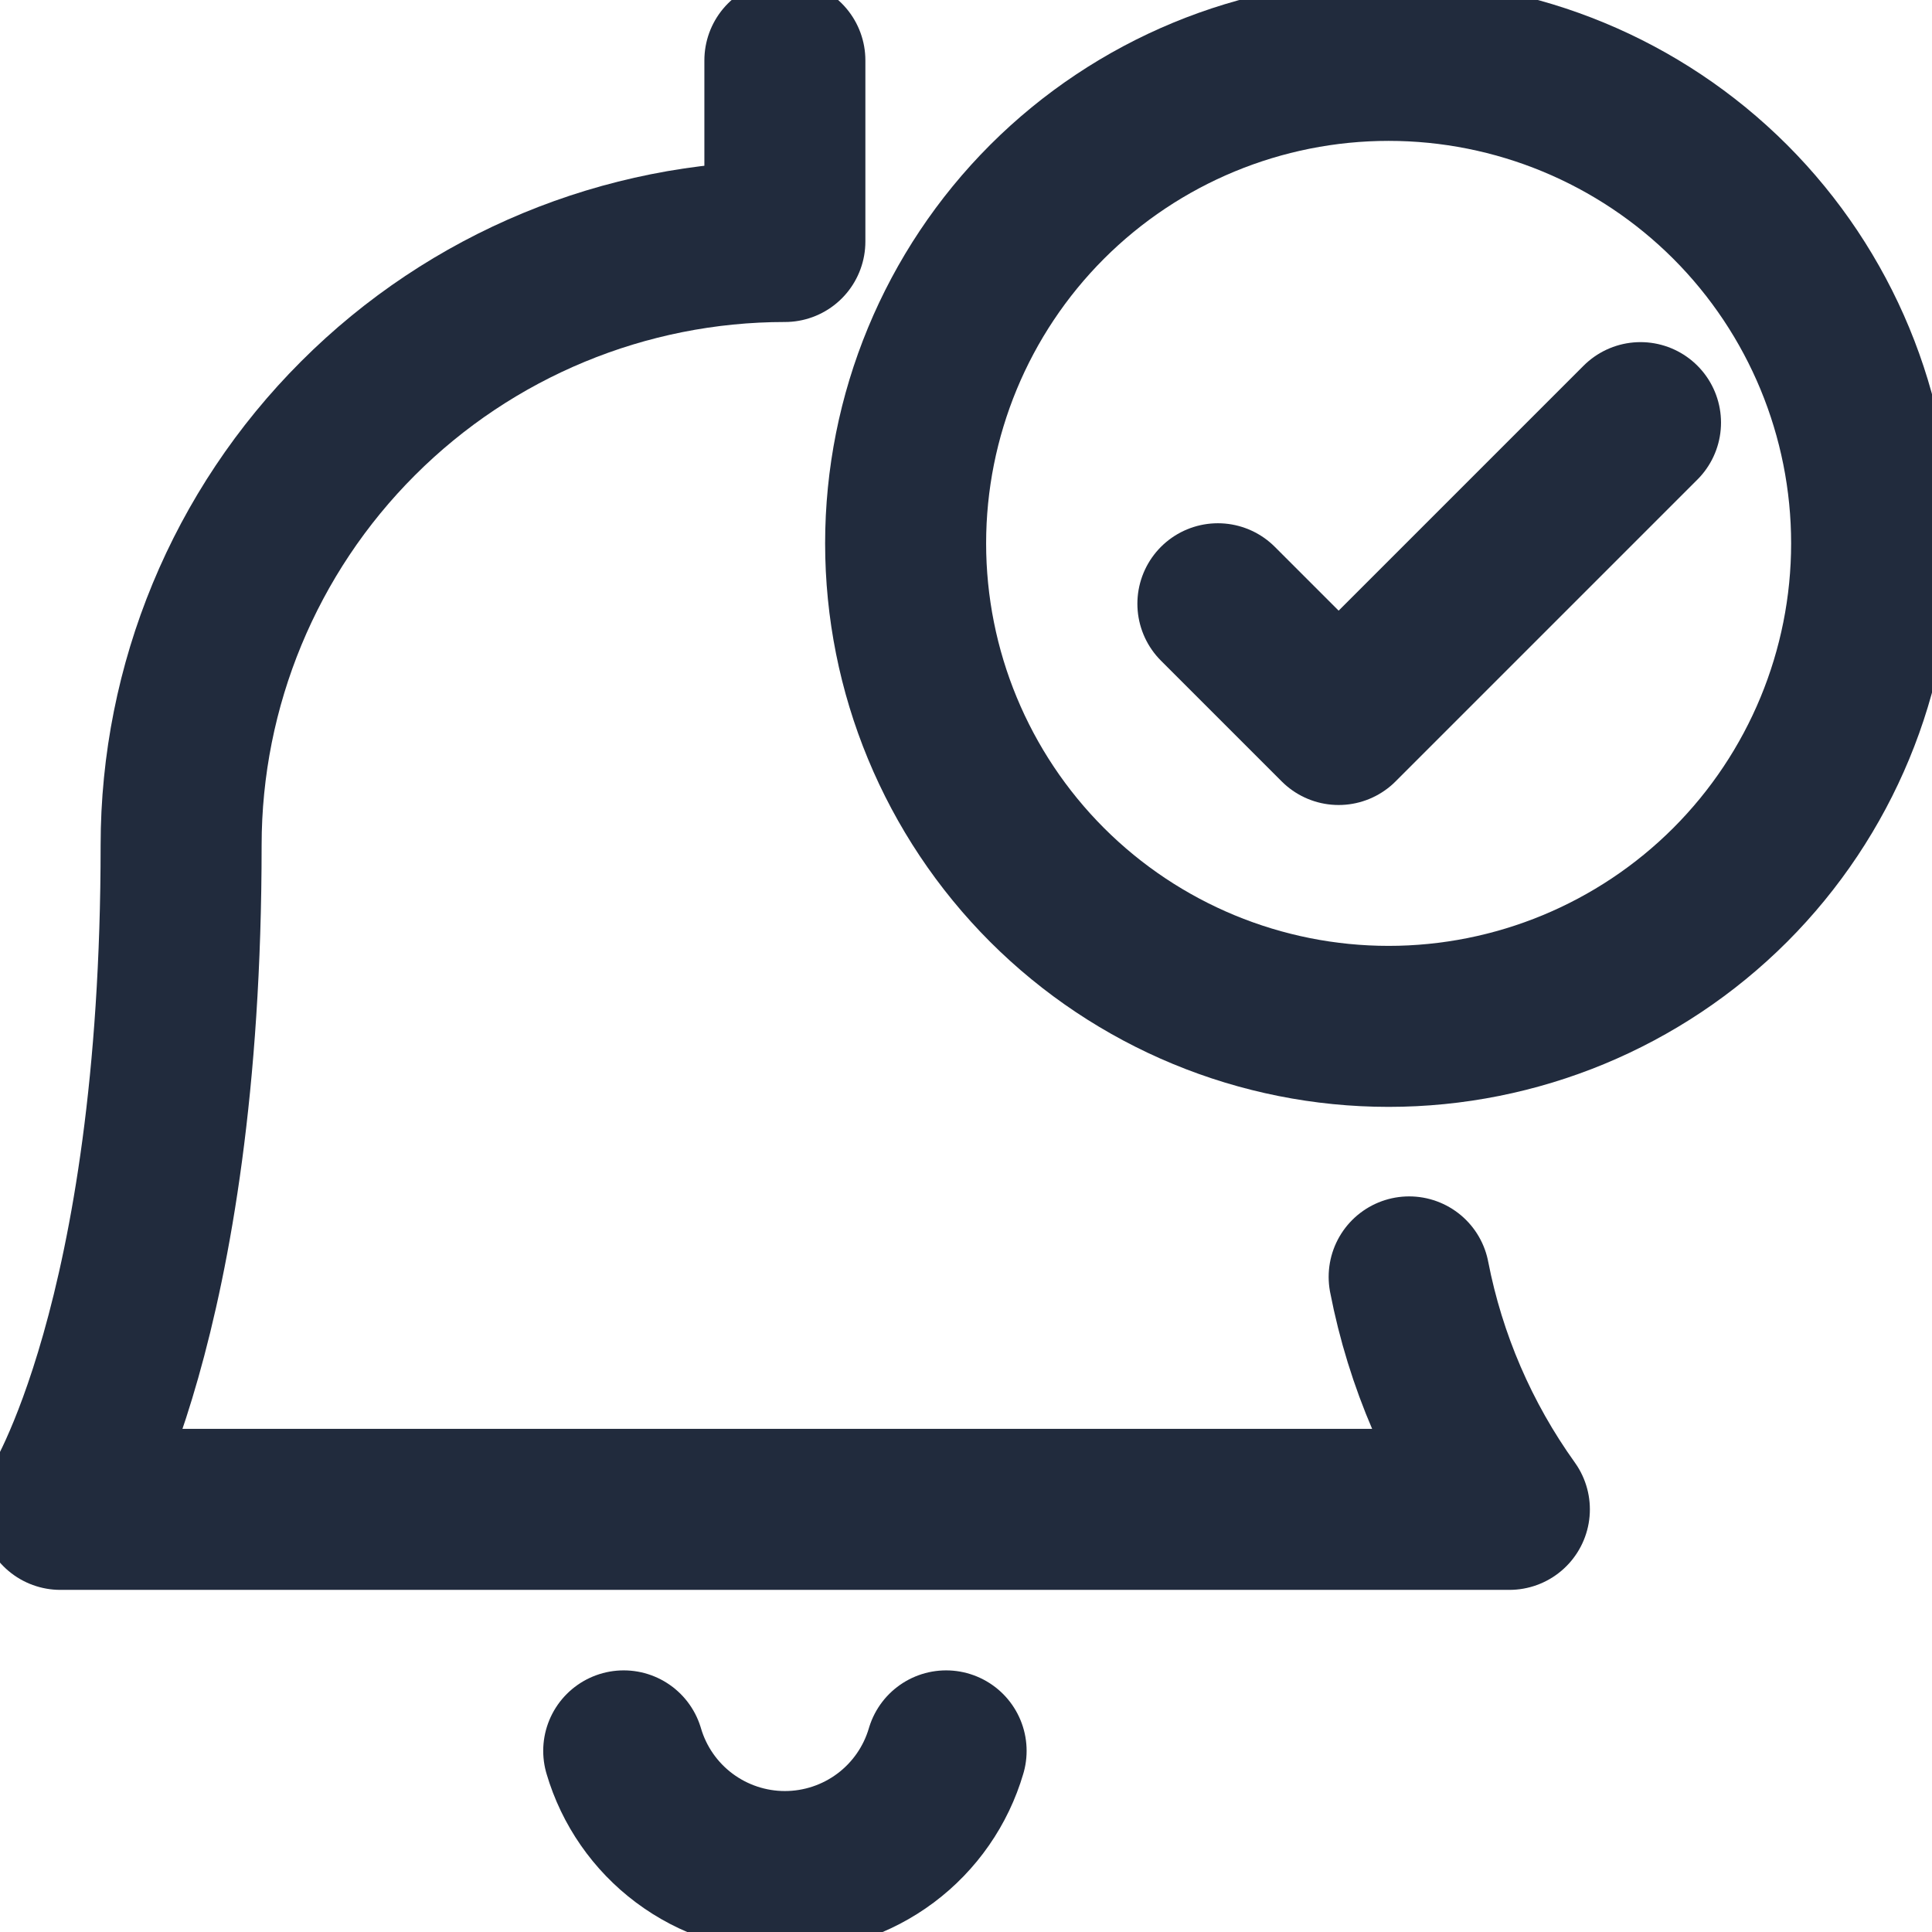 <svg width="24" height="24" viewBox="0 0 24 24" fill="none" xmlns="http://www.w3.org/2000/svg">
<path d="M11.25 6.75C11.25 8.341 11.882 9.867 13.007 10.993C14.133 12.118 15.659 12.75 17.25 12.75C18.841 12.75 20.367 12.118 21.493 10.993C22.618 9.867 23.25 8.341 23.25 6.75C23.25 5.159 22.618 3.633 21.493 2.507C20.367 1.382 18.841 0.75 17.25 0.75C15.659 0.75 14.133 1.382 13.007 2.507C11.882 3.633 11.25 5.159 11.25 6.75V6.75Z" stroke="#212B3D" stroke-width="2" stroke-linecap="round" stroke-linejoin="round"/>
<path d="M15.129 7.5L16.629 9L20.379 5.25" stroke="#212B3D" stroke-width="2" stroke-linecap="round" stroke-linejoin="round"/>
<path d="M17.505 15.862C17.707 16.903 18.132 17.888 18.75 18.75H0.75C0.75 18.75 2.25 16.421 2.25 10.5C2.25 8.511 3.04 6.603 4.447 5.197C5.853 3.79 7.761 3 9.75 3V0.75" stroke="#212B3D" stroke-width="2" stroke-linecap="round" stroke-linejoin="round"/>
<path d="M7.748 21.75C7.875 22.183 8.139 22.563 8.5 22.833C8.861 23.103 9.3 23.249 9.75 23.249C10.201 23.249 10.64 23.103 11.001 22.833C11.362 22.563 11.626 22.183 11.753 21.75" stroke="#212B3D" stroke-width="2" stroke-linecap="round" stroke-linejoin="round"/>
</svg>
